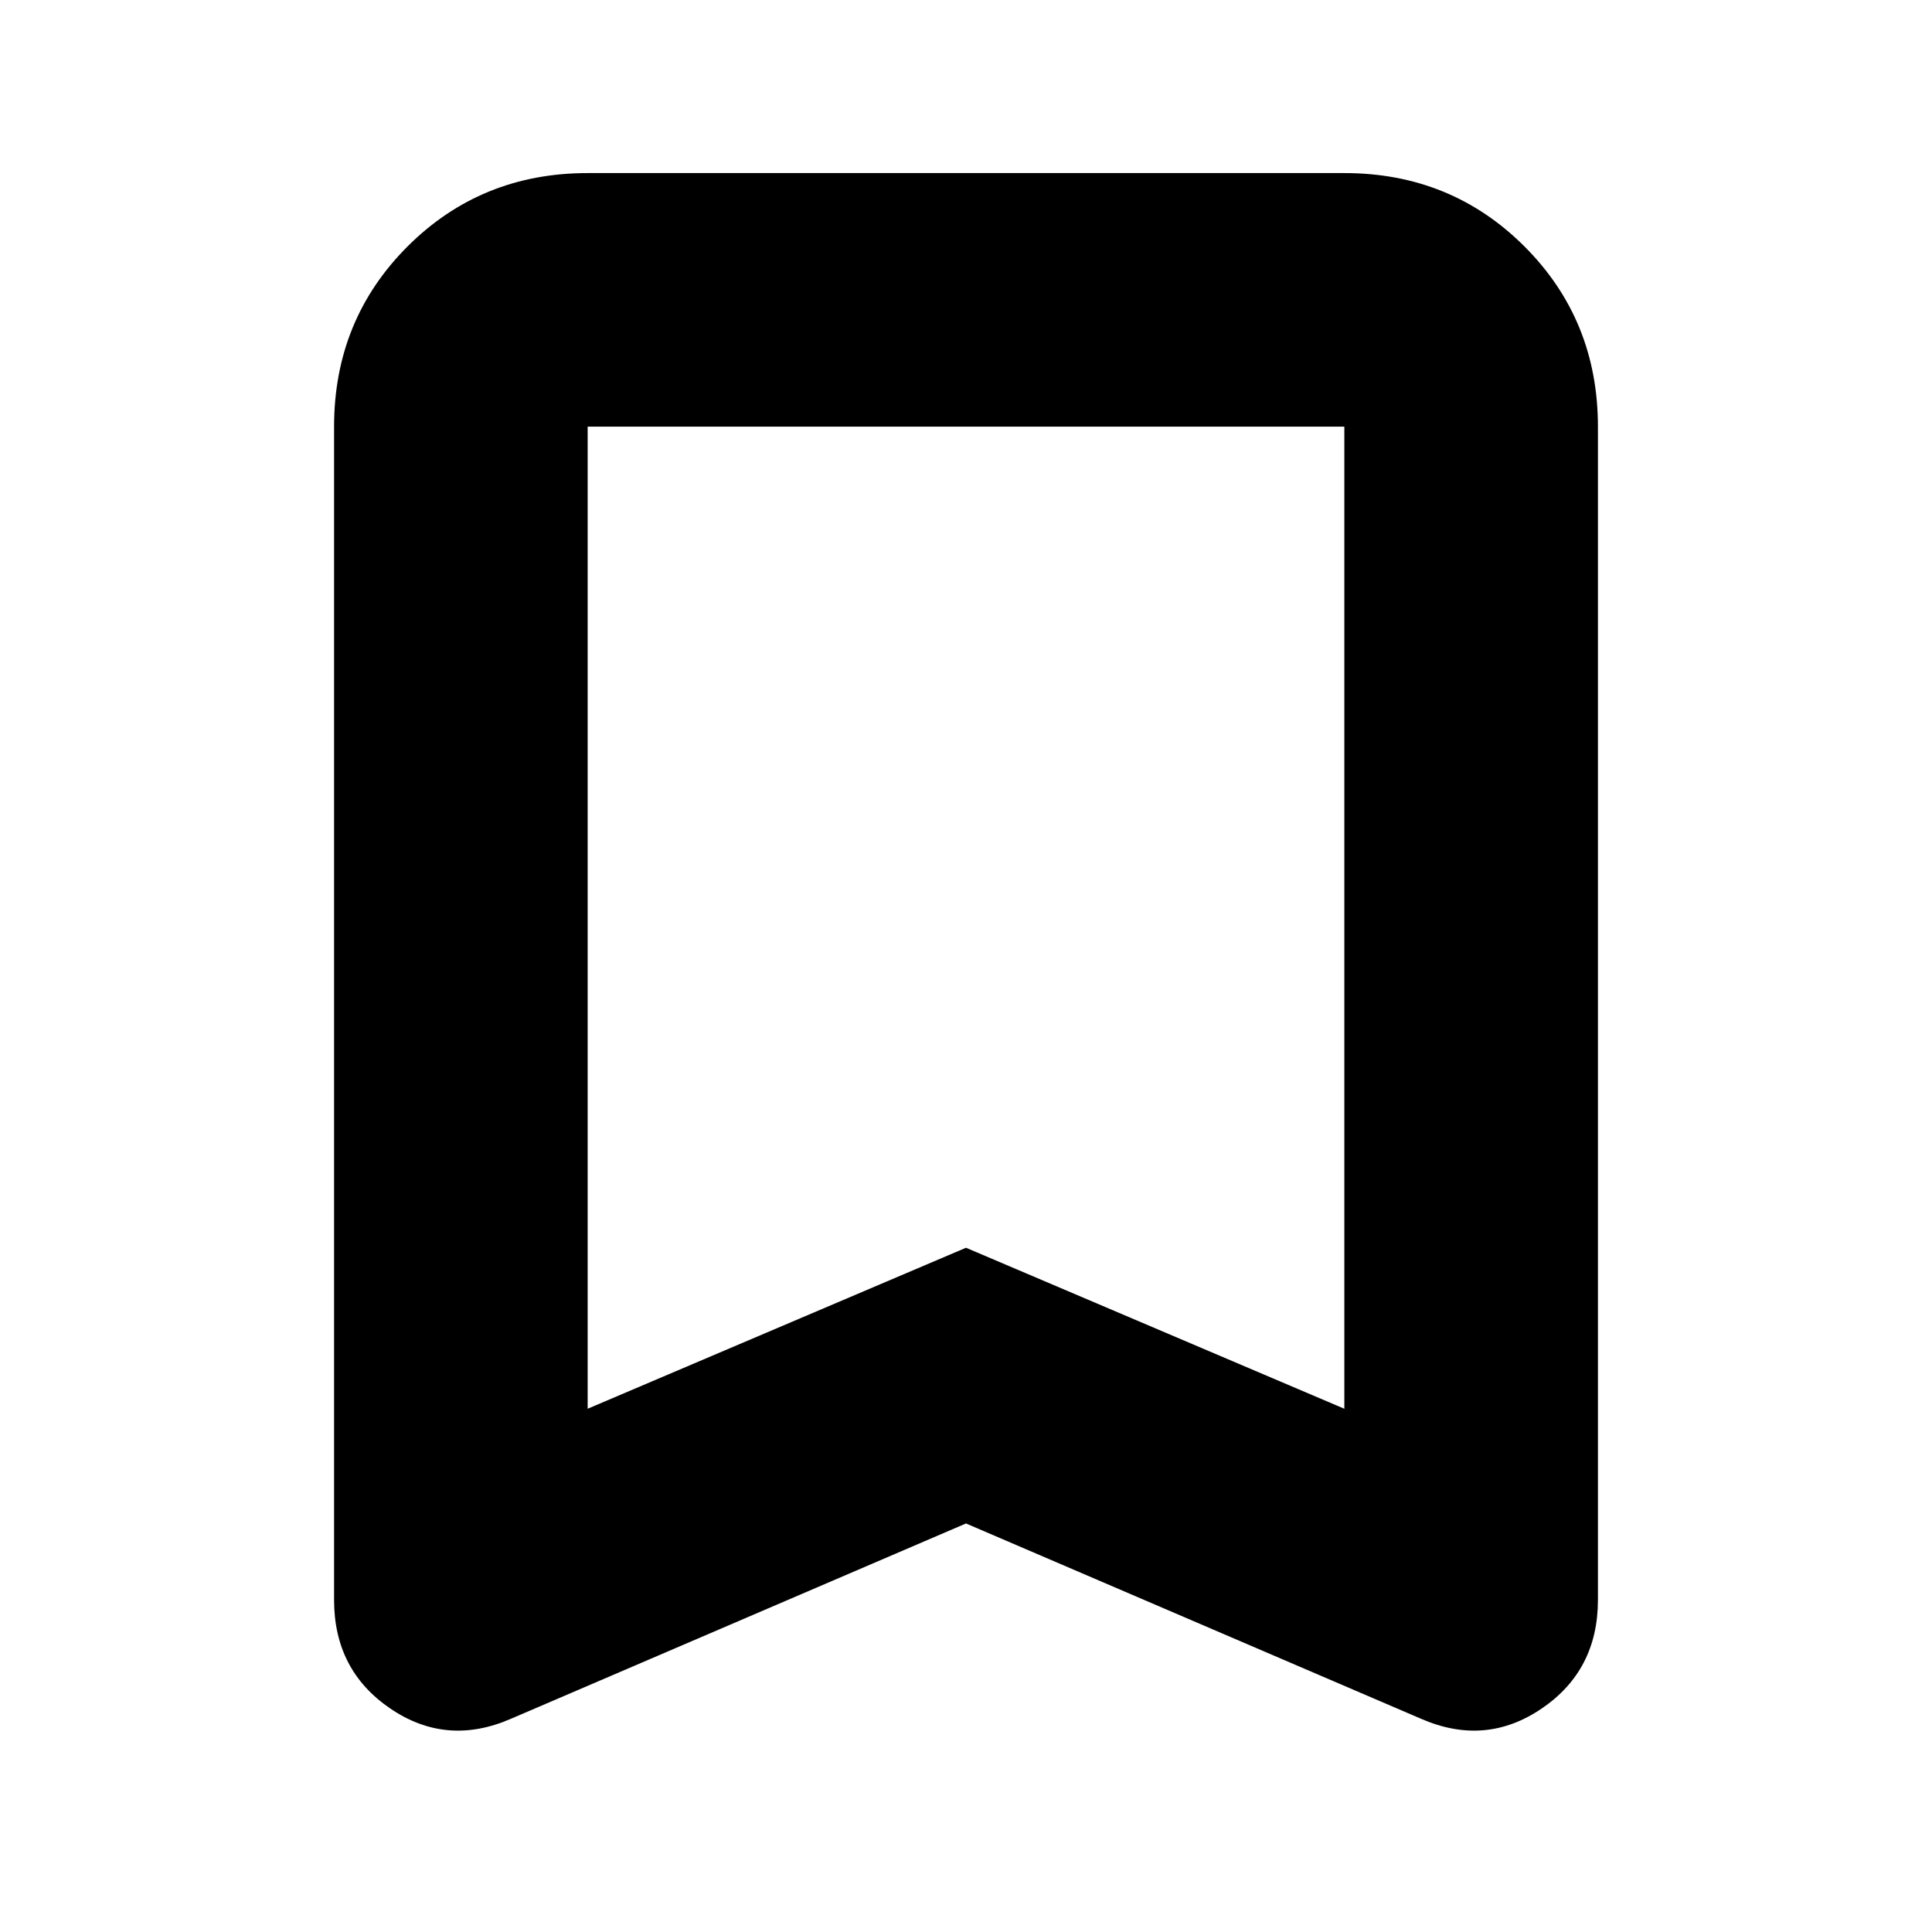 <svg xmlns="http://www.w3.org/2000/svg" height="24" width="24"><path d="m7.3 17.5 4.7-2 4.7 2V5.3H7.3Zm-.95 3.85q-.8.35-1.5-.125t-.7-1.35V5.3q0-1.325.912-2.238.913-.912 2.238-.912h9.4q1.325 0 2.238.912.912.913.912 2.238v14.575q0 .875-.7 1.35-.7.475-1.5.125L12 18.925ZM7.3 5.3h9.4H12Z"/></svg>